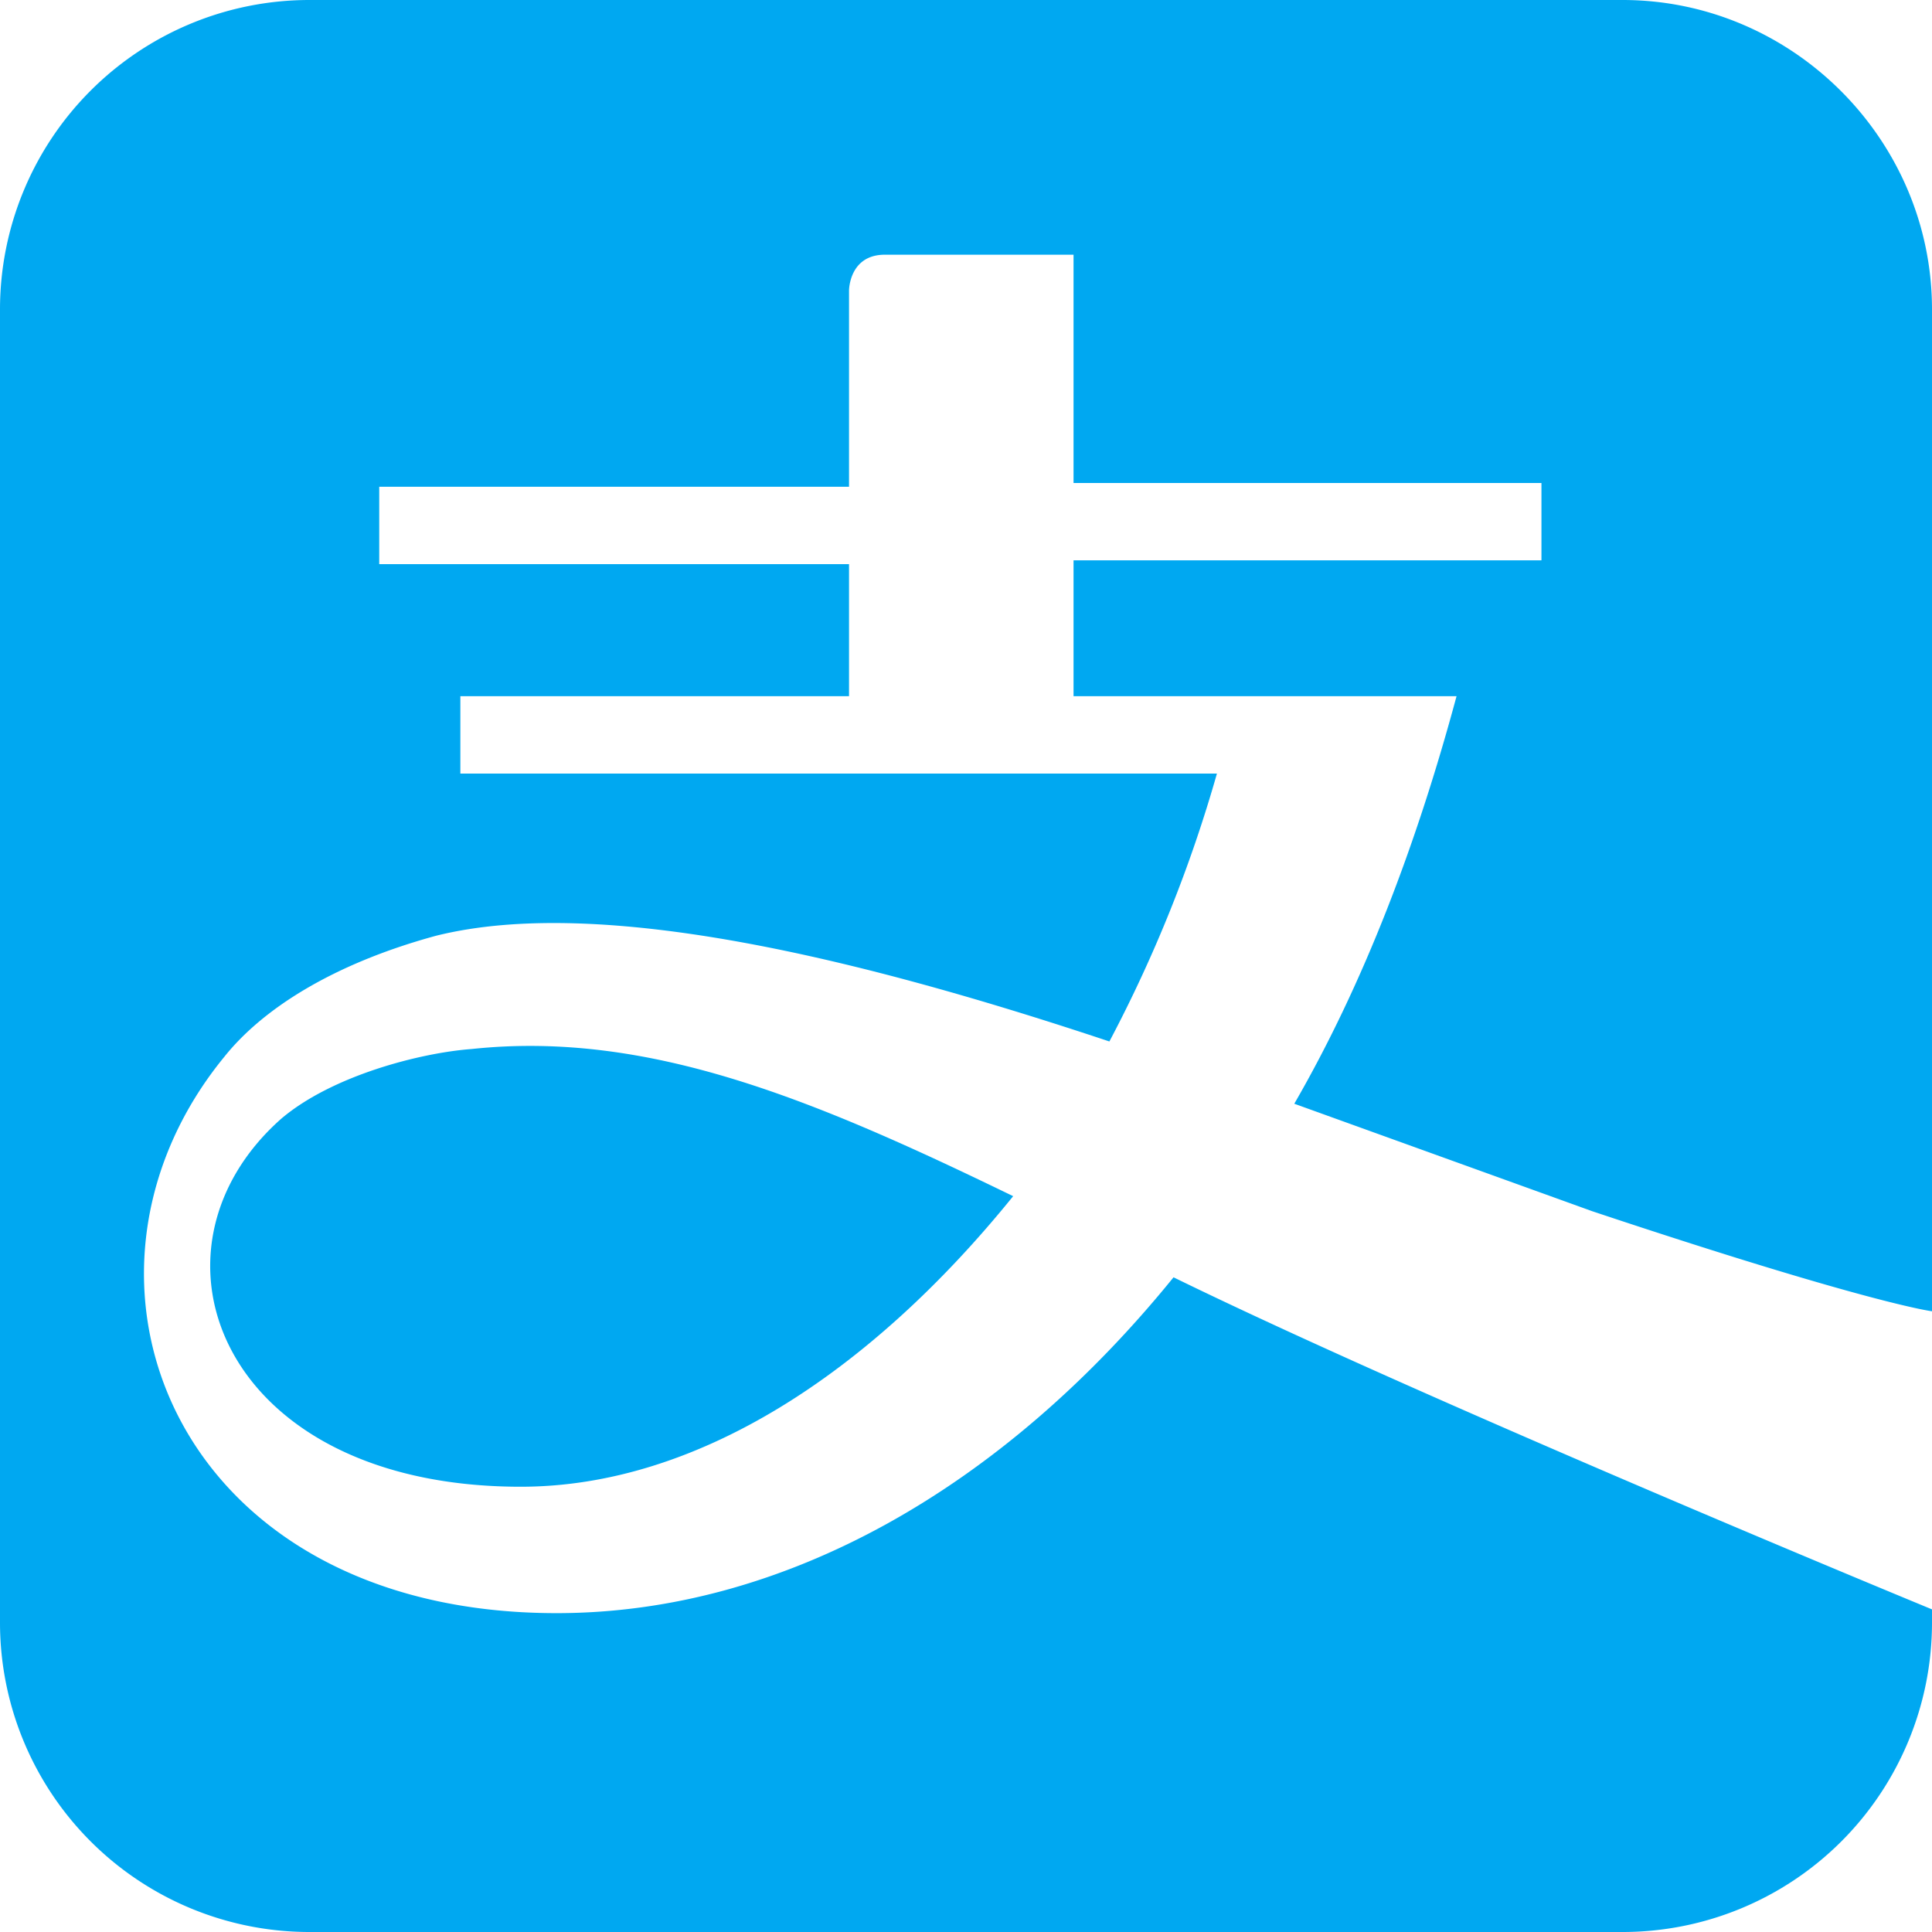 <svg xmlns="http://www.w3.org/2000/svg" width="128" height="128" class="icon" viewBox="0 0 1024 1024"><defs/><path fill="#00A8F1" d="M860 0c90 0 164 74 164 164v531s-33-4-180-53l-158-57c37-64 65-138 86-216H569v-72h248v-41H569V135H469c-19 0-19 19-19 19v104H201v41h249v70H244v41h401a731 731 0 01-57 142c-129-43-269-78-357-56-55 15-92 39-112 64-96 117-27 295 176 295 121 0 237-67 327-178 135 66 402 176 402 176v7a164 164 0 01-164 164H164A164 164 0 010 860V164A164 164 0 01164 0zM250 556c94-10 182 27 287 78-76 94-168 154-261 154-159 0-206-125-127-195 27-23 74-35 101-37z"/></svg>
